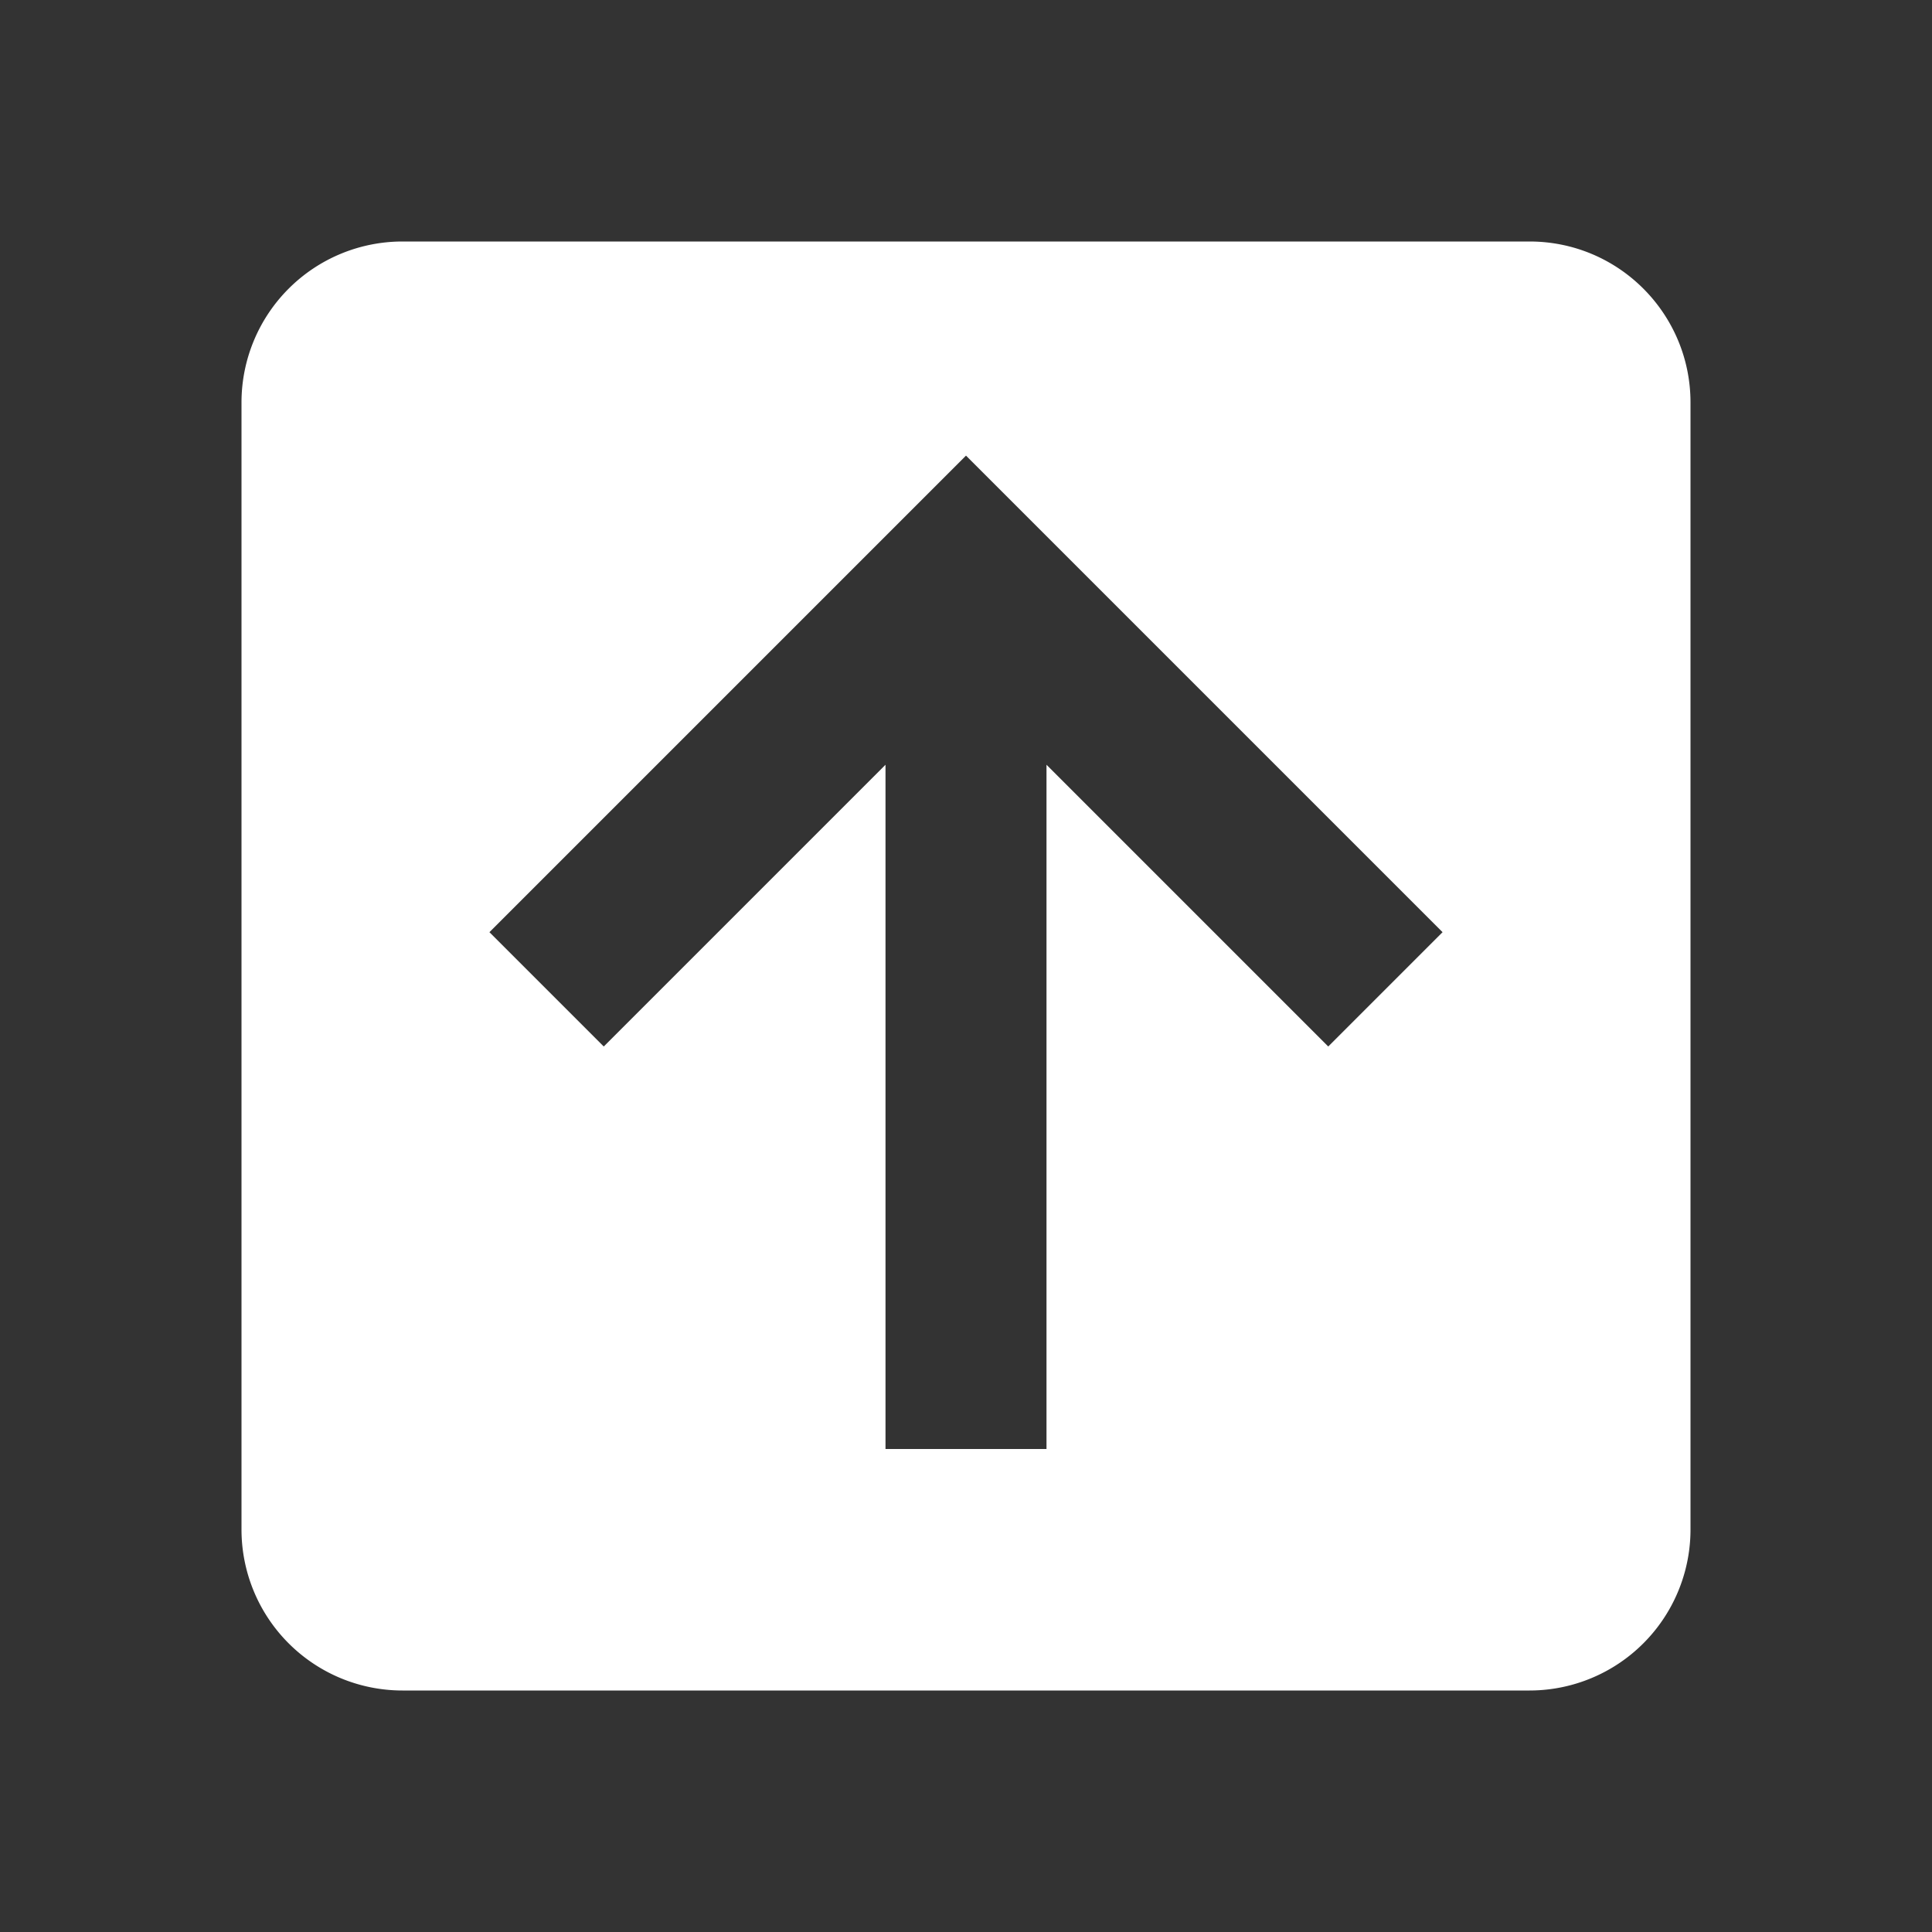 <svg xmlns="http://www.w3.org/2000/svg" id="mdi-arrow-up-box" viewBox="0 0 24 24"><rect x="0" y="0" width="24" height="24" fill="#333333" stroke="none"/><path fill="white" d="M21,19A2,2 0 0,1 19,21H5A2,2 0 0,1 3,19V5A2,2 0 0,1 5,3H19C20.11,3 21,3.9 21,5V19M13,18V9.5L16.5,13L17.92,11.58L12,5.66L6.08,11.58L7.5,13L11,9.5V18H13Z" /></svg>